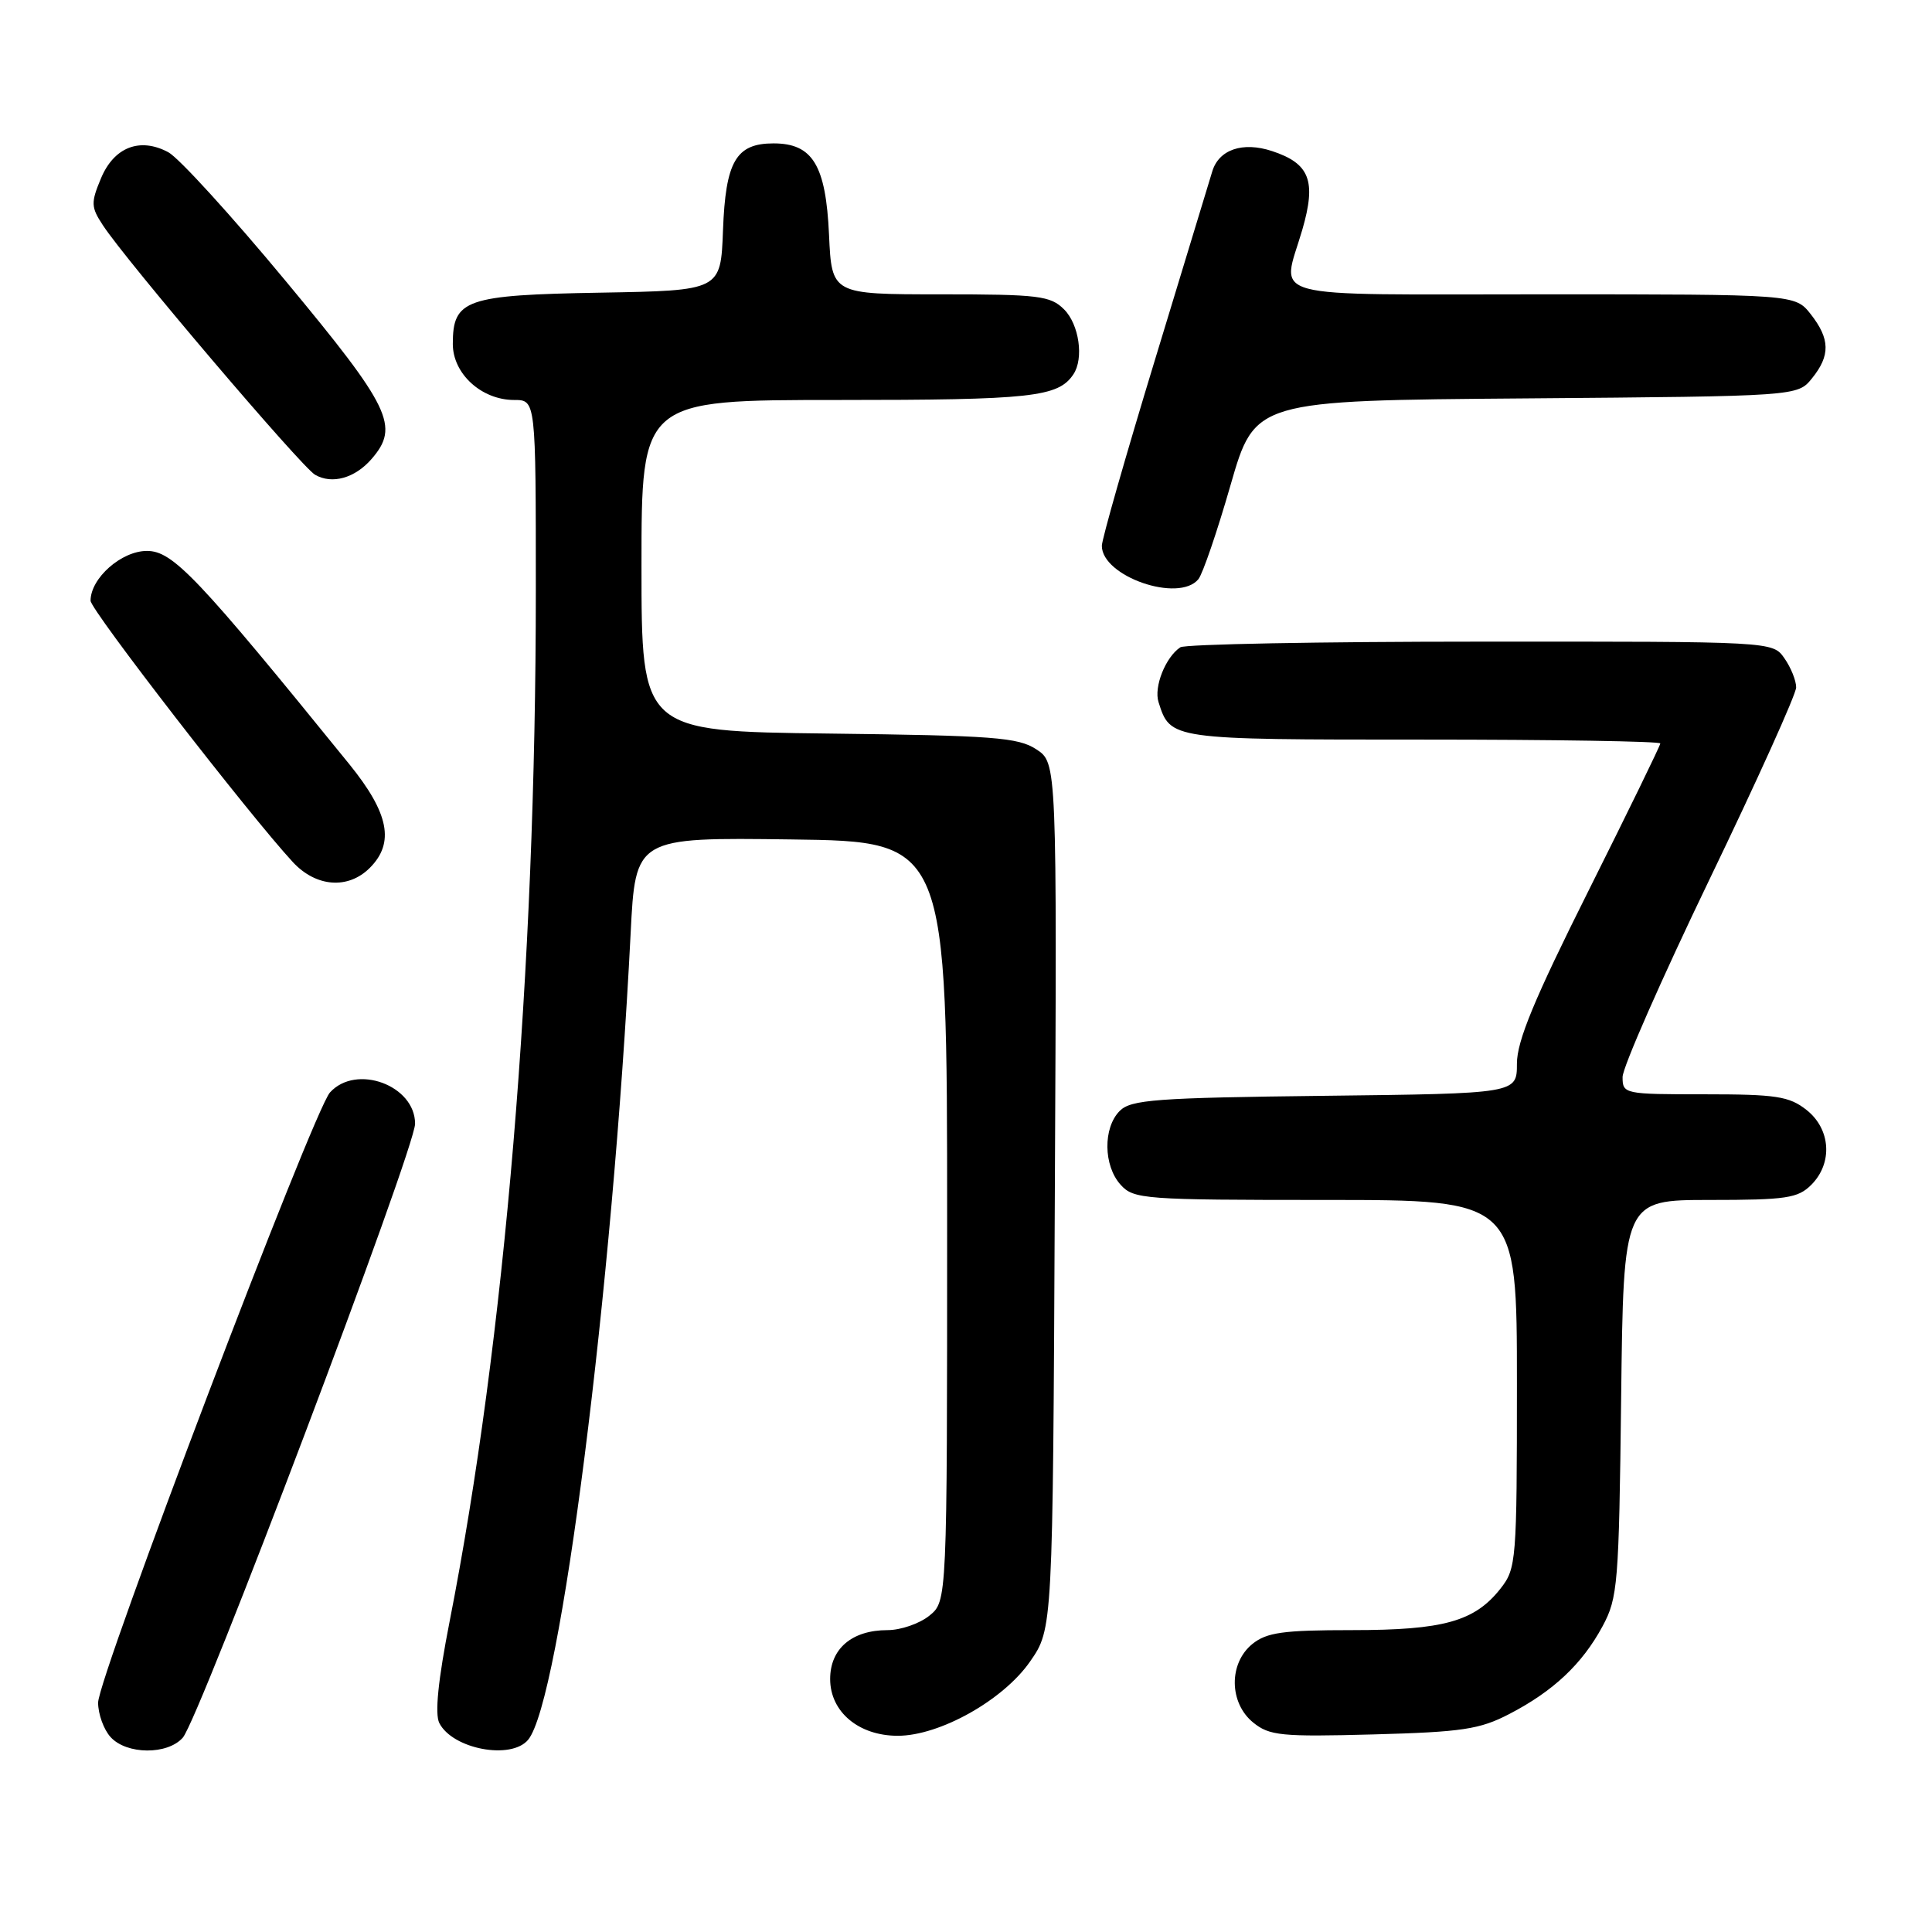 <?xml version="1.0" encoding="UTF-8" standalone="no"?>
<!DOCTYPE svg PUBLIC "-//W3C//DTD SVG 1.1//EN" "http://www.w3.org/Graphics/SVG/1.1/DTD/svg11.dtd" >
<svg xmlns="http://www.w3.org/2000/svg" xmlns:xlink="http://www.w3.org/1999/xlink" version="1.1" viewBox="0 0 256 256">
 <g >
 <path fill="currentColor"
d=" M 24.22 230.25 C 26.43 227.73 55.00 152.22 55.00 148.90 C 55.00 143.80 47.18 140.93 43.72 144.76 C 41.51 147.20 13.00 222.24 13.00 225.61 C 13.00 227.11 13.74 229.17 14.65 230.17 C 16.77 232.51 22.20 232.55 24.22 230.25 Z  M 69.98 230.53 C 74.24 225.39 81.17 170.90 83.56 123.73 C 84.20 110.96 84.20 110.96 104.85 111.23 C 125.50 111.50 125.50 111.50 125.50 161.84 C 125.50 212.18 125.50 212.18 123.14 214.09 C 121.84 215.14 119.35 216.00 117.61 216.00 C 112.88 216.00 110.00 218.46 110.00 222.48 C 110.00 226.83 113.78 230.00 118.96 230.00 C 124.52 230.00 132.95 225.27 136.49 220.16 C 139.50 215.83 139.50 215.83 139.77 158.45 C 140.05 101.08 140.05 101.08 137.32 99.29 C 134.92 97.71 131.62 97.46 109.80 97.20 C 85.00 96.90 85.00 96.90 85.00 74.95 C 85.00 53.00 85.00 53.00 111.07 53.00 C 136.69 53.00 140.22 52.62 142.23 49.60 C 143.64 47.50 142.99 42.99 141.00 41.00 C 139.19 39.19 137.67 39.00 124.61 39.00 C 110.21 39.00 110.21 39.00 109.85 31.10 C 109.43 21.88 107.68 19.00 102.50 19.00 C 97.52 19.00 96.14 21.38 95.80 30.53 C 95.50 38.50 95.50 38.50 79.55 38.78 C 61.69 39.09 60.00 39.67 60.00 45.58 C 60.00 49.53 63.81 53.00 68.13 53.00 C 71.00 53.00 71.00 53.00 71.00 78.25 C 71.00 128.50 66.89 177.63 59.57 214.88 C 58.05 222.64 57.60 227.10 58.21 228.31 C 59.97 231.77 67.73 233.23 69.98 230.53 Z  M 200.00 227.11 C 205.81 224.10 209.65 220.49 212.34 215.50 C 214.37 211.74 214.52 209.92 214.81 185.25 C 215.12 159.00 215.12 159.00 226.56 159.00 C 236.67 159.00 238.23 158.77 240.00 157.00 C 242.88 154.12 242.59 149.61 239.37 147.07 C 237.07 145.26 235.34 145.00 225.87 145.00 C 215.21 145.00 215.00 144.96 215.00 142.71 C 215.00 141.45 220.18 129.68 226.50 116.56 C 232.82 103.45 238.00 91.98 238.00 91.08 C 238.00 90.18 237.30 88.44 236.44 87.22 C 234.89 85.00 234.89 85.00 196.19 85.02 C 174.91 85.02 157.00 85.36 156.40 85.77 C 154.44 87.07 152.87 91.02 153.51 93.03 C 155.09 98.01 155.02 98.00 188.57 98.00 C 205.86 98.00 220.00 98.23 220.00 98.51 C 220.00 98.79 215.72 107.56 210.50 118.00 C 203.29 132.40 201.00 137.94 201.00 140.94 C 201.00 144.90 201.00 144.90 175.53 145.20 C 153.14 145.46 149.86 145.71 148.37 147.20 C 146.14 149.44 146.20 154.46 148.49 156.99 C 150.22 158.90 151.53 159.00 175.65 159.00 C 201.00 159.00 201.00 159.00 201.00 183.37 C 201.00 206.85 200.92 207.83 198.83 210.49 C 195.40 214.85 191.29 216.00 179.14 216.00 C 170.02 216.00 167.85 216.30 165.94 217.84 C 162.79 220.40 162.85 225.65 166.06 228.25 C 168.21 229.99 169.77 230.15 181.97 229.82 C 193.76 229.50 196.08 229.15 200.00 227.11 Z  M 49.00 115.00 C 52.32 111.68 51.54 107.75 46.31 101.29 C 26.14 76.41 22.90 73.00 19.47 73.00 C 16.09 73.00 12.00 76.61 12.00 79.60 C 12.00 80.83 33.08 108.06 38.82 114.25 C 41.89 117.55 46.13 117.87 49.00 115.00 Z  M 158.79 76.75 C 159.36 76.06 161.28 70.45 163.05 64.29 C 166.28 53.07 166.28 53.07 202.23 52.79 C 238.18 52.50 238.18 52.50 240.09 50.14 C 242.55 47.11 242.50 44.91 239.93 41.63 C 237.85 39.00 237.85 39.00 204.43 39.00 C 166.69 39.00 169.83 39.84 172.56 30.45 C 174.44 23.97 173.56 21.67 168.56 20.02 C 164.65 18.73 161.48 19.82 160.62 22.75 C 160.33 23.71 156.93 34.91 153.05 47.64 C 149.17 60.37 146.00 71.47 146.00 72.32 C 146.00 76.38 156.18 79.91 158.79 76.75 Z  M 49.25 60.80 C 52.97 56.50 51.77 54.00 37.90 37.29 C 30.70 28.60 23.68 20.90 22.30 20.17 C 18.54 18.16 15.11 19.49 13.38 23.63 C 12.03 26.86 12.05 27.44 13.63 29.84 C 16.66 34.50 39.93 61.86 41.75 62.91 C 44.00 64.21 47.04 63.36 49.25 60.80 Z "/>
</g>
</svg>